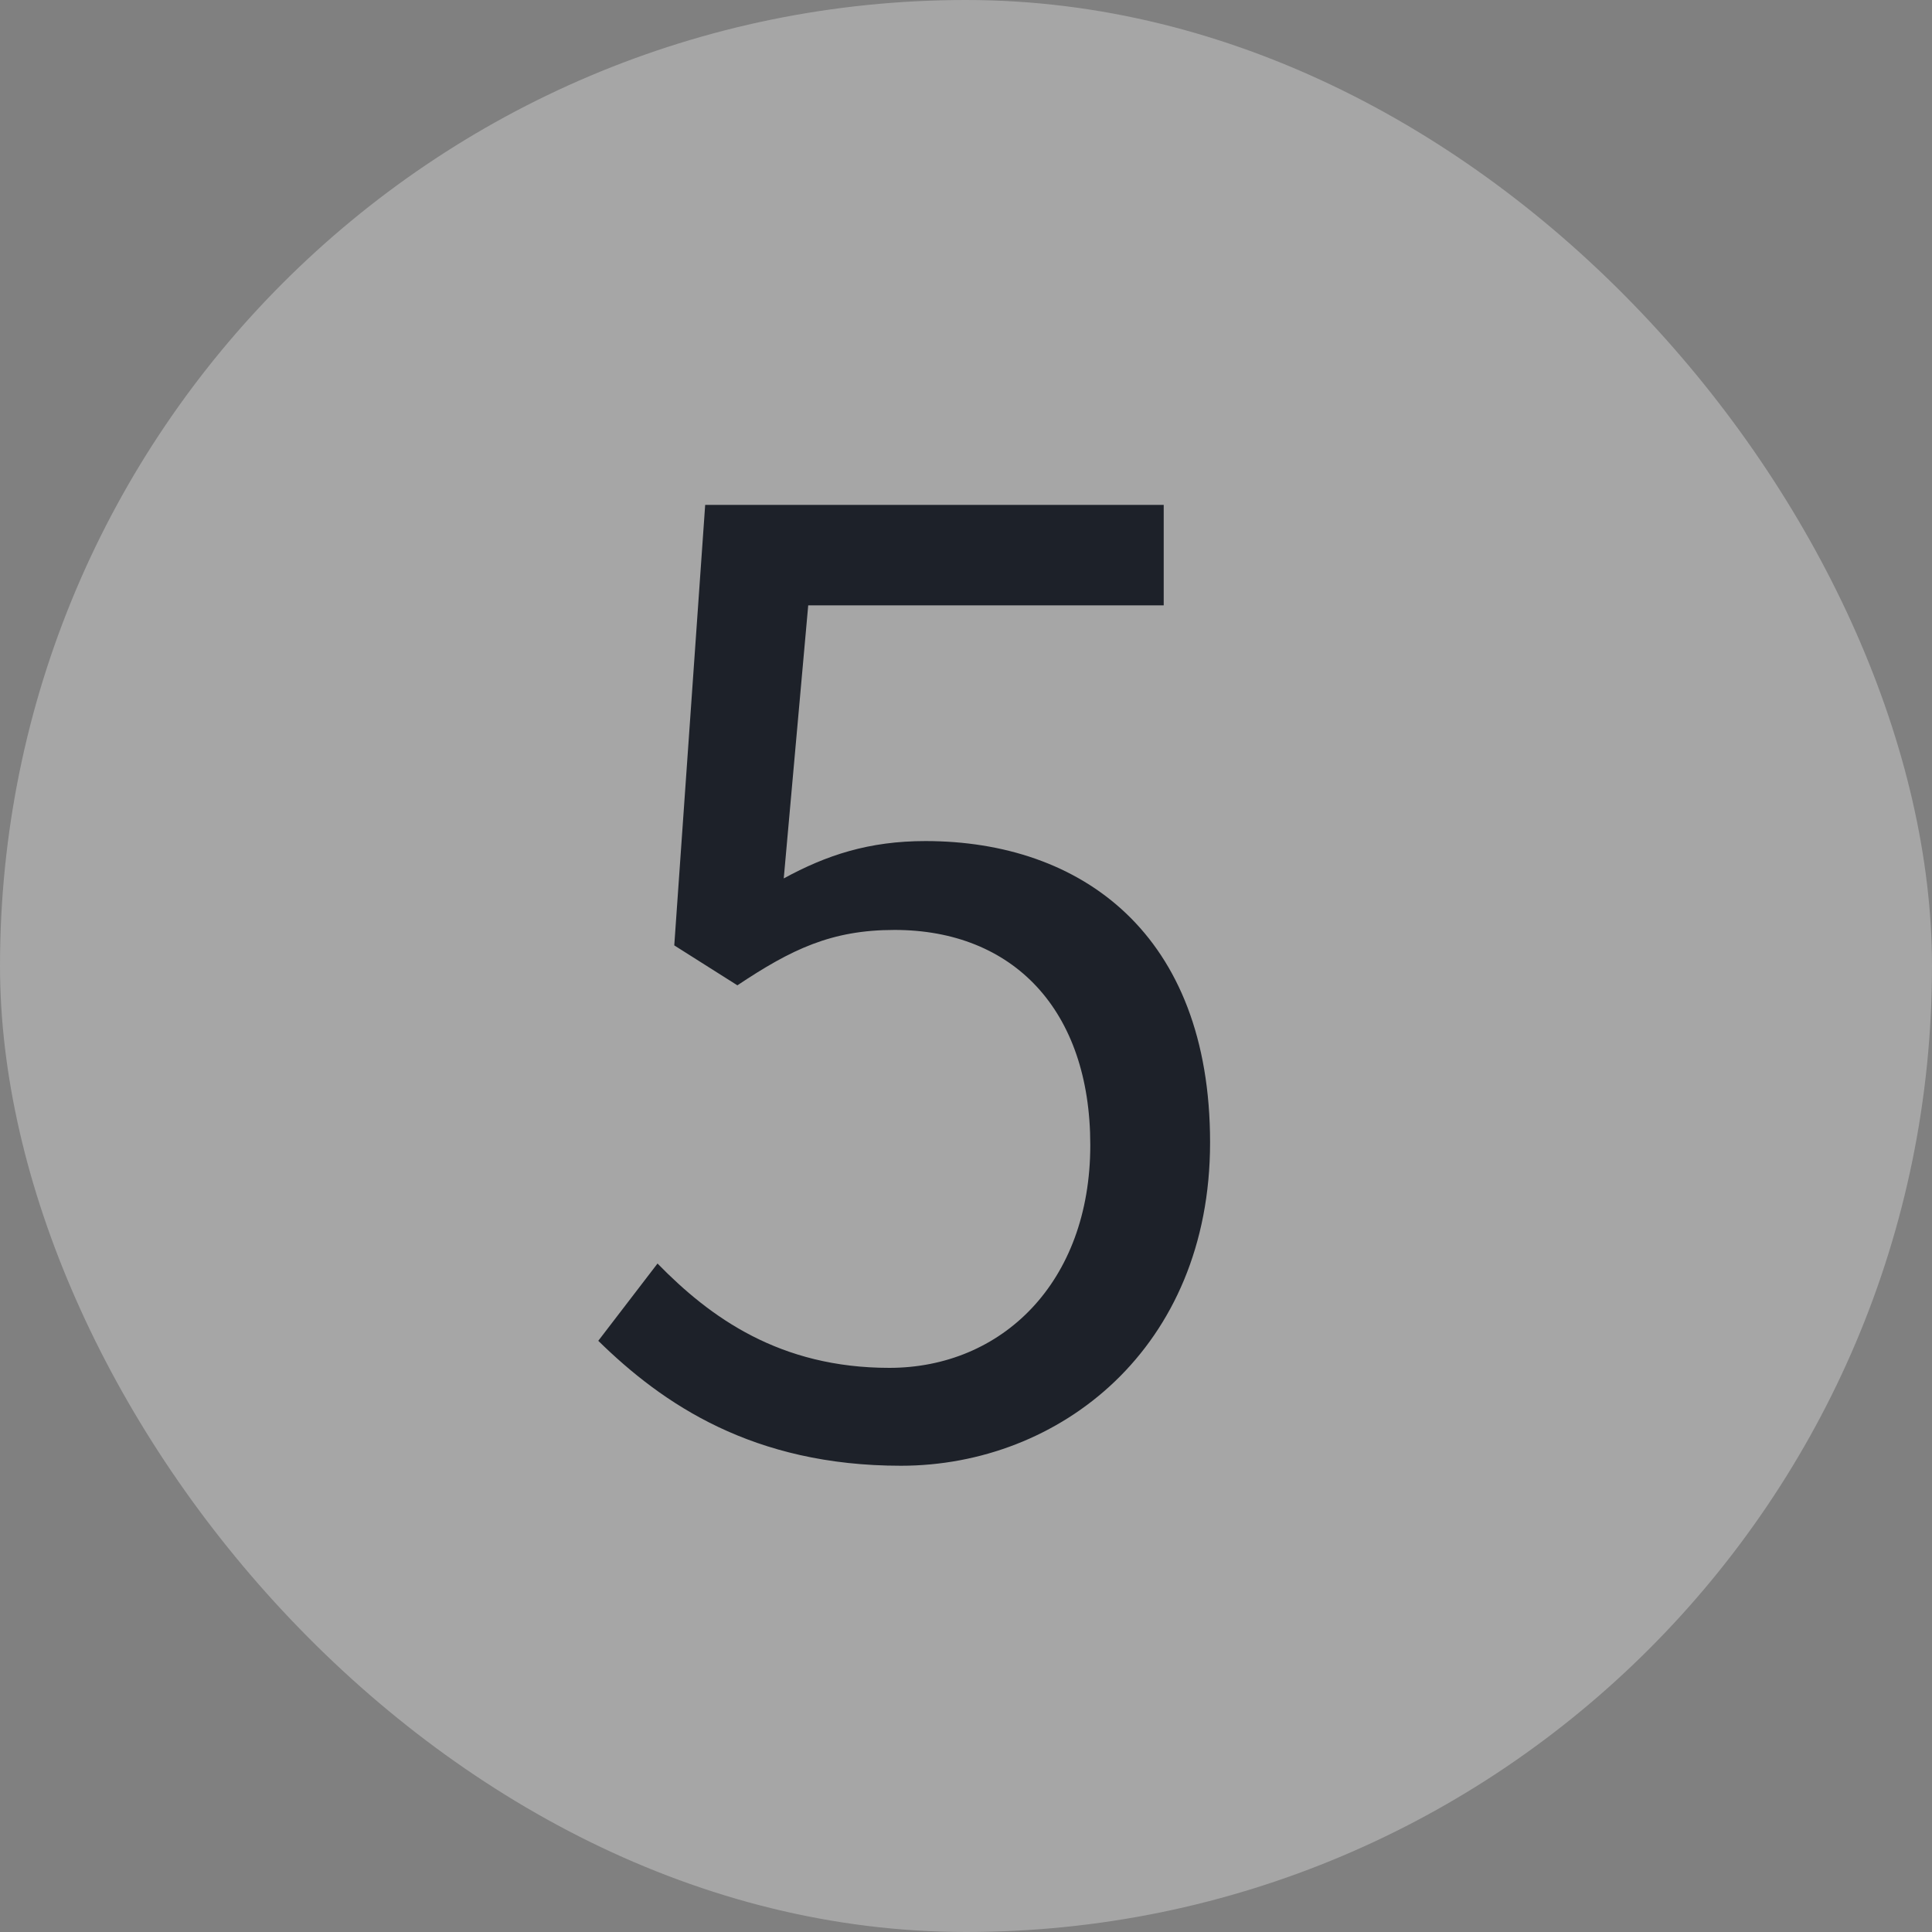 <svg xmlns="http://www.w3.org/2000/svg" xmlns:xlink="http://www.w3.org/1999/xlink" fill="none" version="1.1" width="24" height="24" viewBox="0 0 24 24"><rect x="0" y="0" width="24" height="24" fill="#808080" stroke="none"/><g><g><rect x="0" y="0" width="24" height="24" rx="12" fill="#FFFFFF" fill-opacity="0.3"/></g><g><path d="M11.192,18.208C13.16,18.208,15.032,16.752,15.032,14.192C15.032,11.6,13.432,10.448,11.496,10.448C10.792,10.448,10.264,10.624,9.736,10.912L10.04,7.52L14.456,7.52L14.456,6.272L8.76,6.272L8.376,11.744L9.16,12.24C9.832,11.792,10.328,11.552,11.112,11.552C12.584,11.552,13.544,12.544,13.544,14.224C13.544,15.936,12.44,16.992,11.048,16.992C9.688,16.992,8.824,16.368,8.168,15.696L7.432,16.656C8.232,17.44,9.352,18.208,11.192,18.208Z" fill="#1D2129" fill-opacity="1"/></g></g></svg>